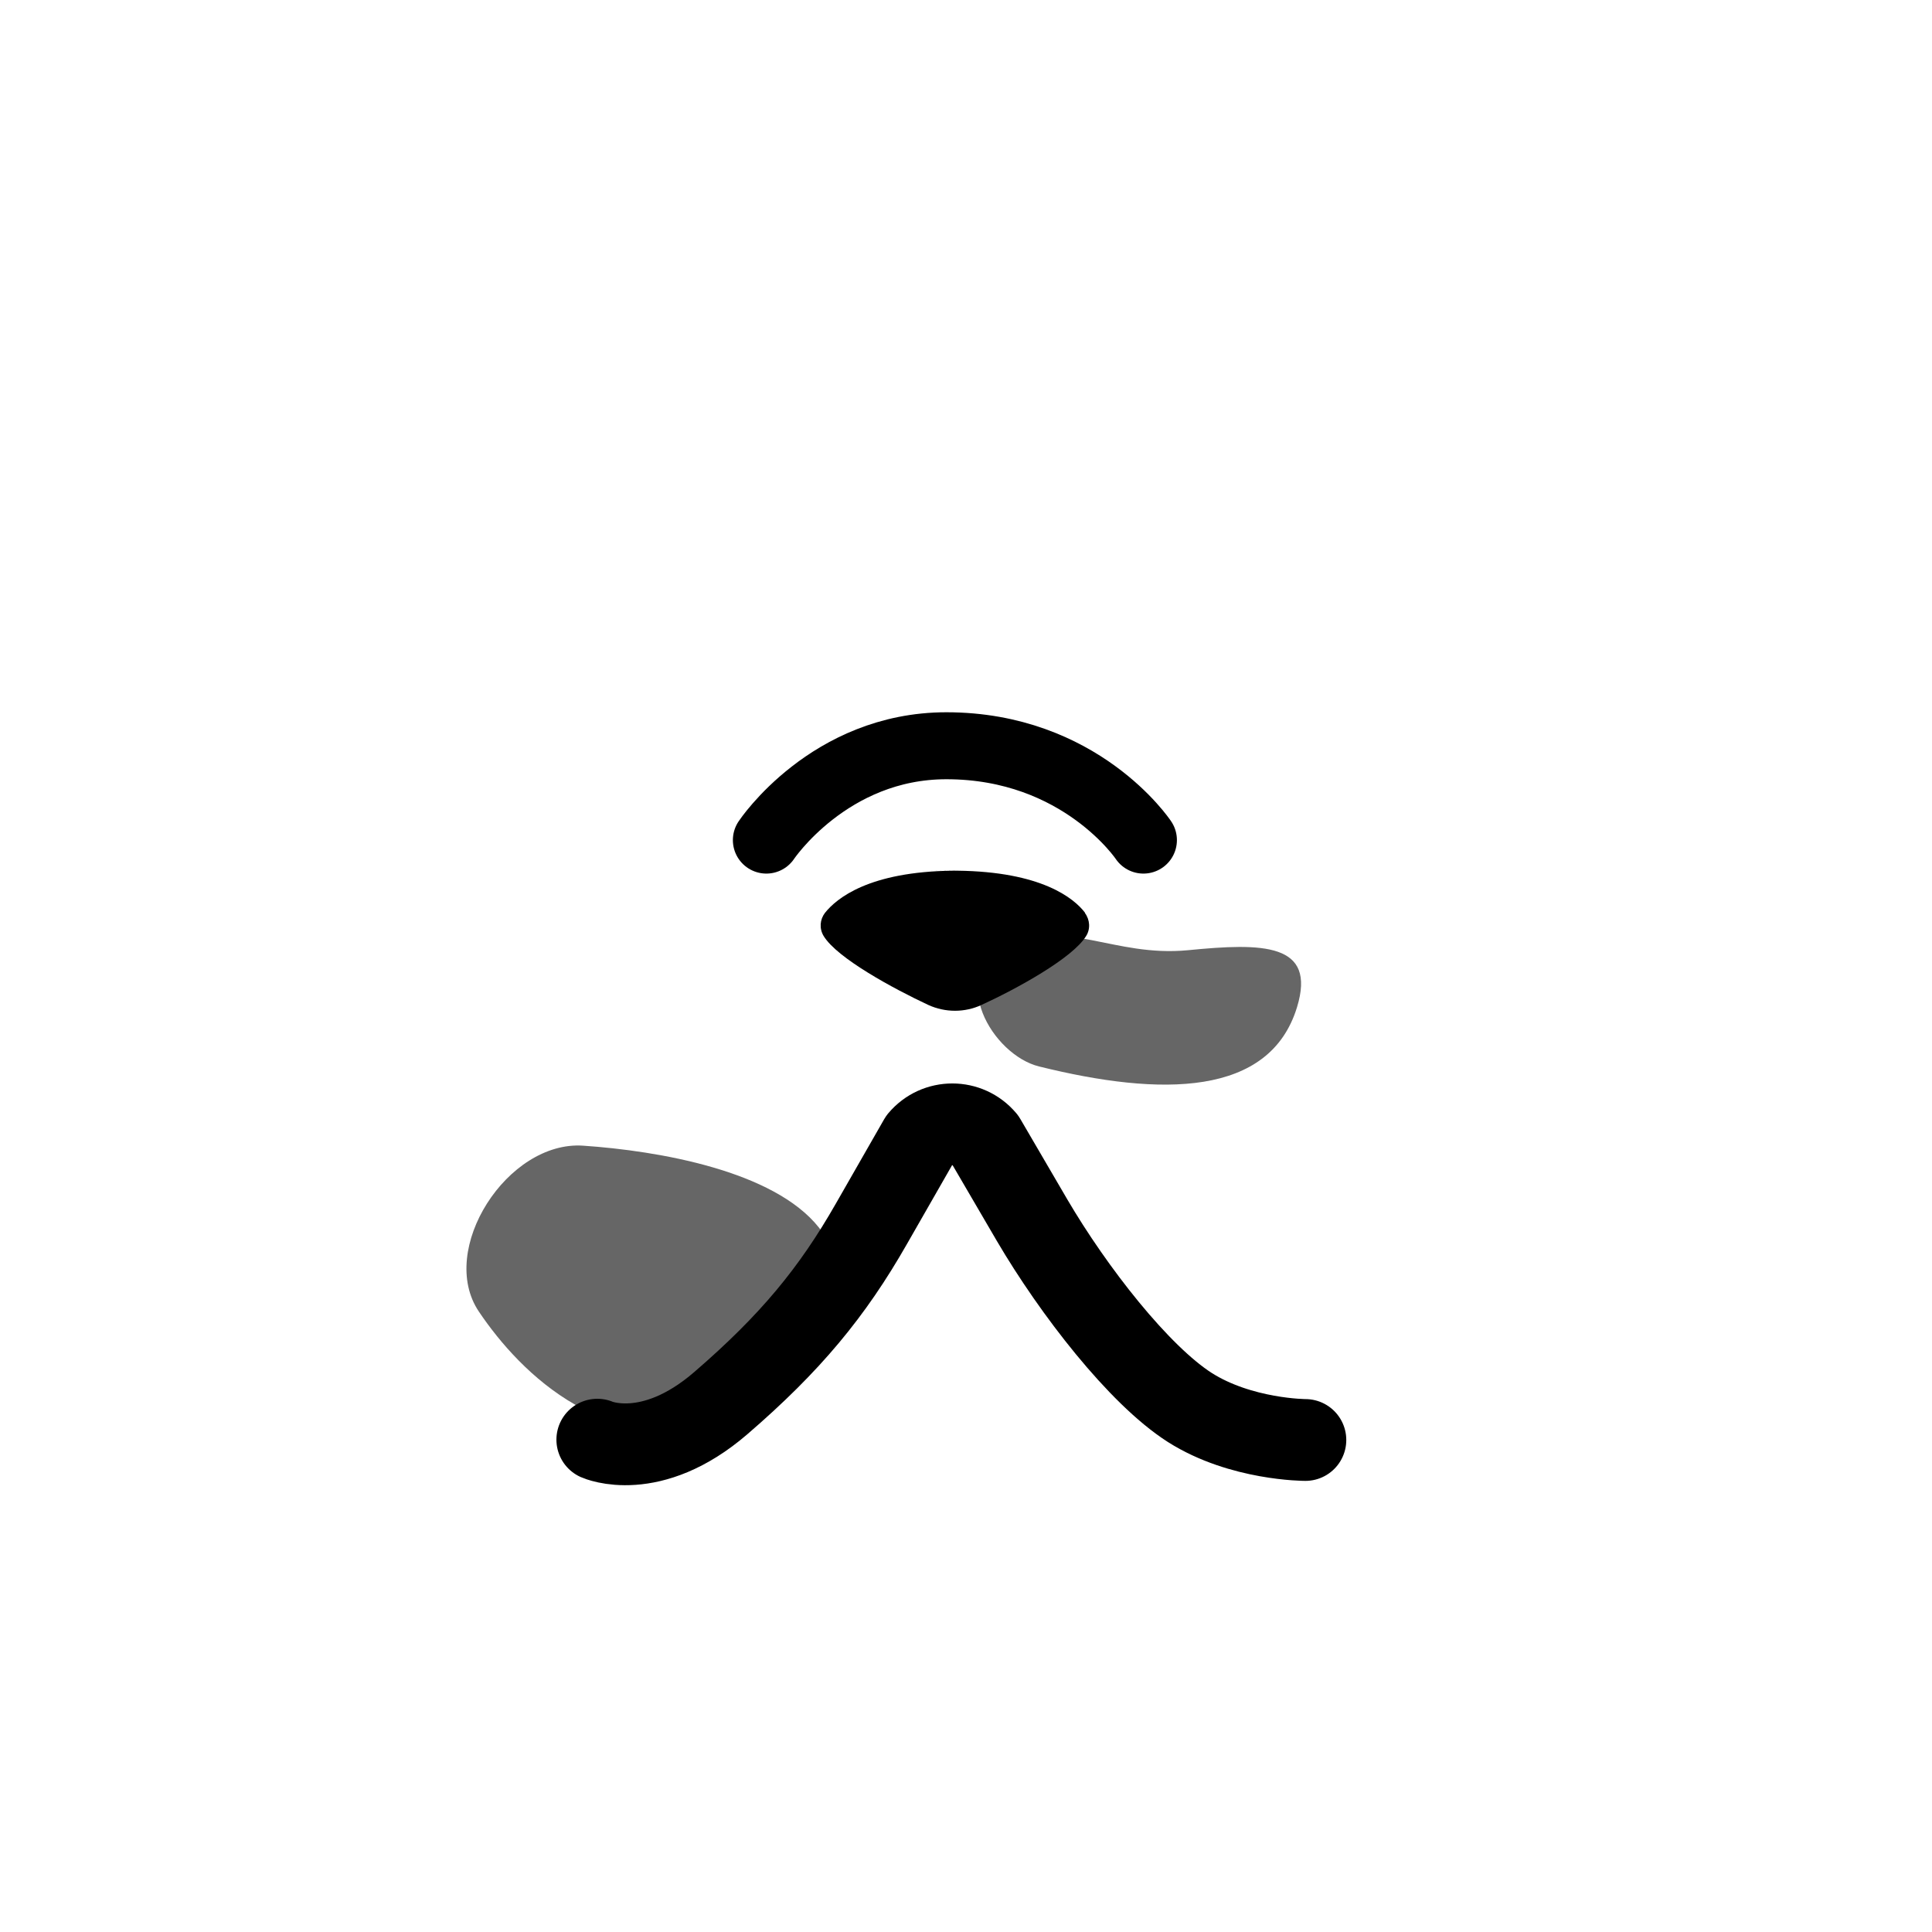<svg xmlns="http://www.w3.org/2000/svg" viewBox="0 0 60 60"><path d="M22.8 44.07c1.49-.52 5.16-2.76 2.63-5.95-1.4-1.76-4.97-2.38-7.32-2.54-2.35-.16-4.53 3.23-3.24 5.15 1.29 1.92 4.05 4.69 7.93 3.33Zm9.47-10.95c-1.46-.36-2.87-2.81-1.01-3.72 1.86-.91 3.3.33 5.63.11 2.33-.23 4-.23 3.39 1.77-.85 2.78-4.22 2.78-8.01 1.84Z" fill="#666"/><path d="M18.55 44.71s1.66.74 3.83-1.13c2.17-1.87 3.47-3.45 4.68-5.57l1.5-2.62c.53-.63 1.5-.63 2.03 0l1.46 2.5c1.29 2.2 3.32 4.81 4.9 5.82 1.59 1.01 3.59 1.01 3.59 1.01" fill="none" stroke="#000" stroke-linecap="round" stroke-linejoin="round" stroke-width="2.54"/><path d="M23.8 26.09s1.95-2.93 5.59-2.93c4.17 0 6.12 2.93 6.12 2.93" fill="none" stroke="#000" stroke-linecap="round" stroke-linejoin="round" stroke-width="2.08"/><path d="M33.7 28.35c-.35-.46-1.36-1.28-3.97-1.31s-.05 0-.07 0h-.07c-2.61.03-3.61.86-3.97 1.31-.16.21-.18.49-.04.72.42.69 2.18 1.64 3.25 2.14.53.24 1.13.24 1.65 0 1.07-.49 2.83-1.45 3.25-2.14.14-.22.12-.51-.04-.72Z"/></svg>